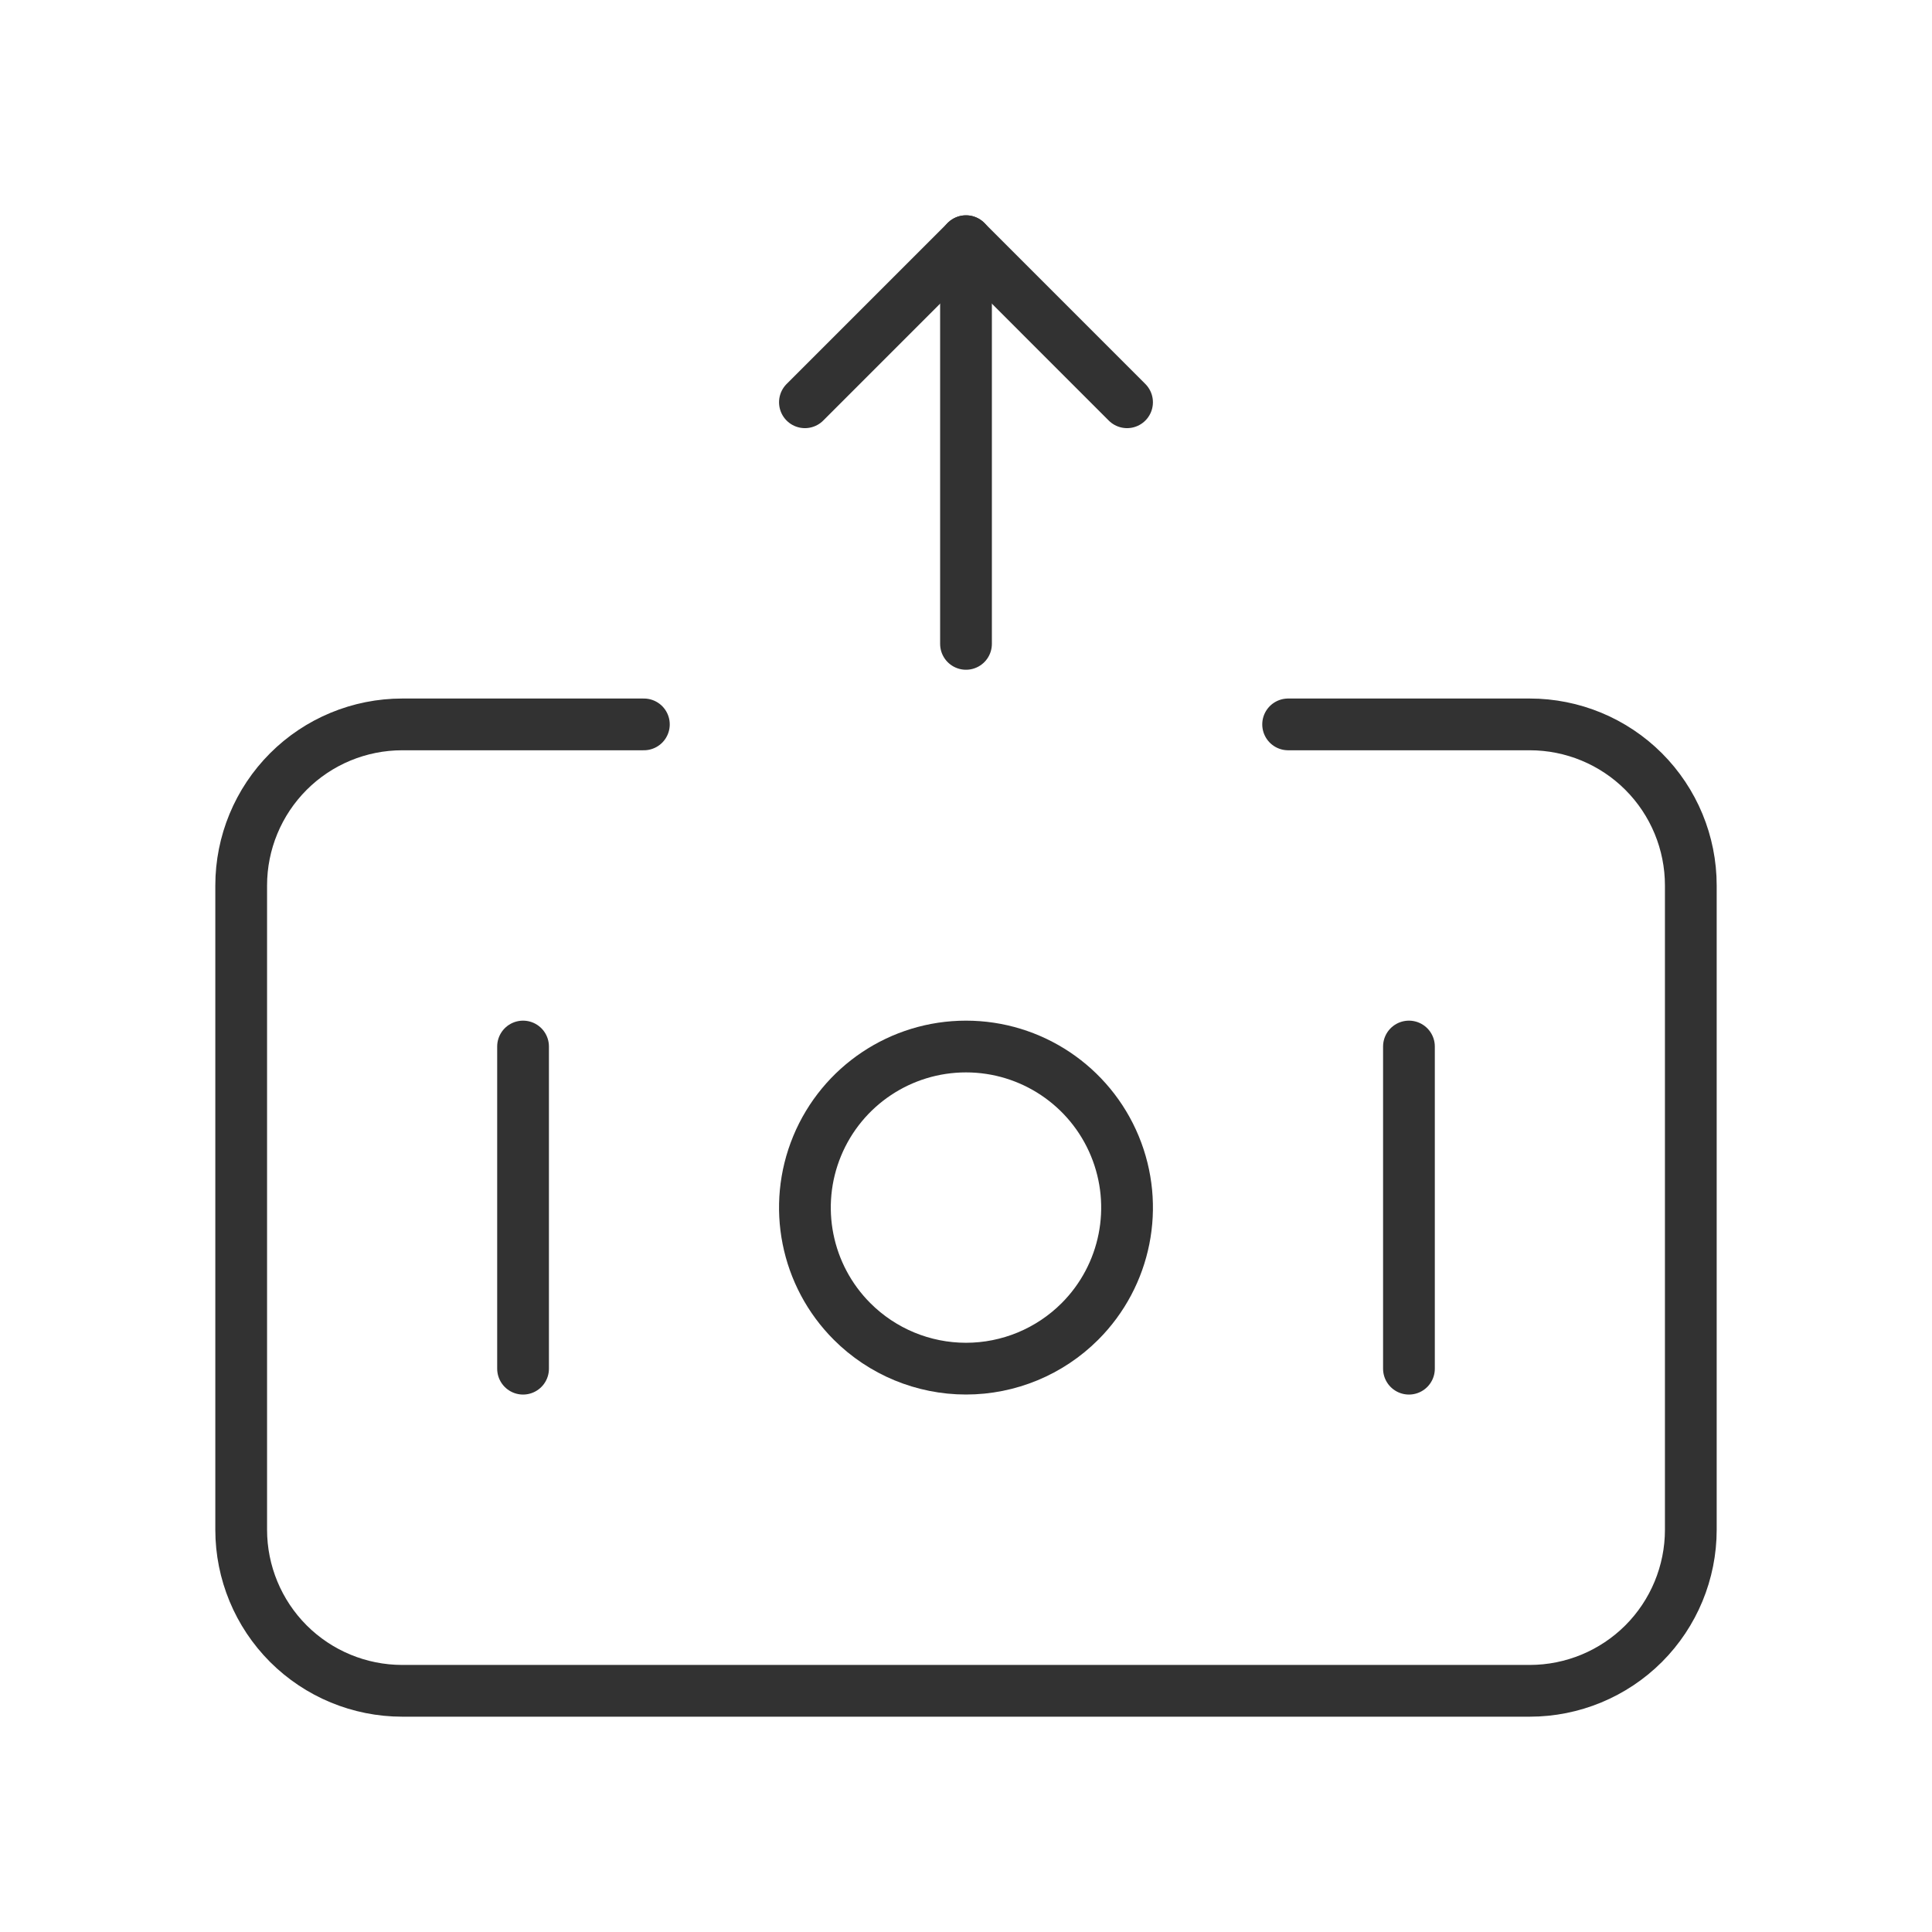 <svg width="56" height="56" viewBox="0 0 56 56" fill="none" xmlns="http://www.w3.org/2000/svg">
<path d="M24.699 38.304C23.363 36.969 22.964 34.961 23.686 33.216C24.409 31.471 26.111 30.334 28 30.334C29.888 30.334 31.59 31.471 32.313 33.216C33.036 34.961 32.636 36.969 31.301 38.304C30.425 39.179 29.238 39.671 28 39.671C26.762 39.671 25.574 39.179 24.699 38.304" stroke="#323232" stroke-width="1.5" stroke-linecap="round" stroke-linejoin="round"/>
<path d="M40.839 39.672V30.334" stroke="#323232" stroke-width="1.5" stroke-linecap="round" stroke-linejoin="round"/>
<path d="M15.161 39.672V30.334" stroke="#323232" stroke-width="1.5" stroke-linecap="round" stroke-linejoin="round"/>
<path d="M28 18.663V6.991" stroke="#323232" stroke-width="1.5" stroke-linecap="round" stroke-linejoin="round"/>
<path d="M32.668 11.66L28 6.991L23.331 11.66" stroke="#323232" stroke-width="1.5" stroke-linecap="round" stroke-linejoin="round"/>
<path d="M37.337 20.997H44.34C45.578 20.997 46.766 21.488 47.642 22.364C48.517 23.24 49.009 24.427 49.009 25.666V44.34C49.009 45.578 48.517 46.766 47.642 47.642C46.766 48.517 45.578 49.009 44.34 49.009H11.66C10.421 49.009 9.234 48.517 8.358 47.642C7.483 46.766 6.991 45.578 6.991 44.34V25.666C6.991 24.427 7.483 23.24 8.358 22.364C9.234 21.488 10.421 20.997 11.66 20.997H18.663" stroke="#323232" stroke-width="1.5" stroke-linecap="round" stroke-linejoin="round"/>
</svg>
